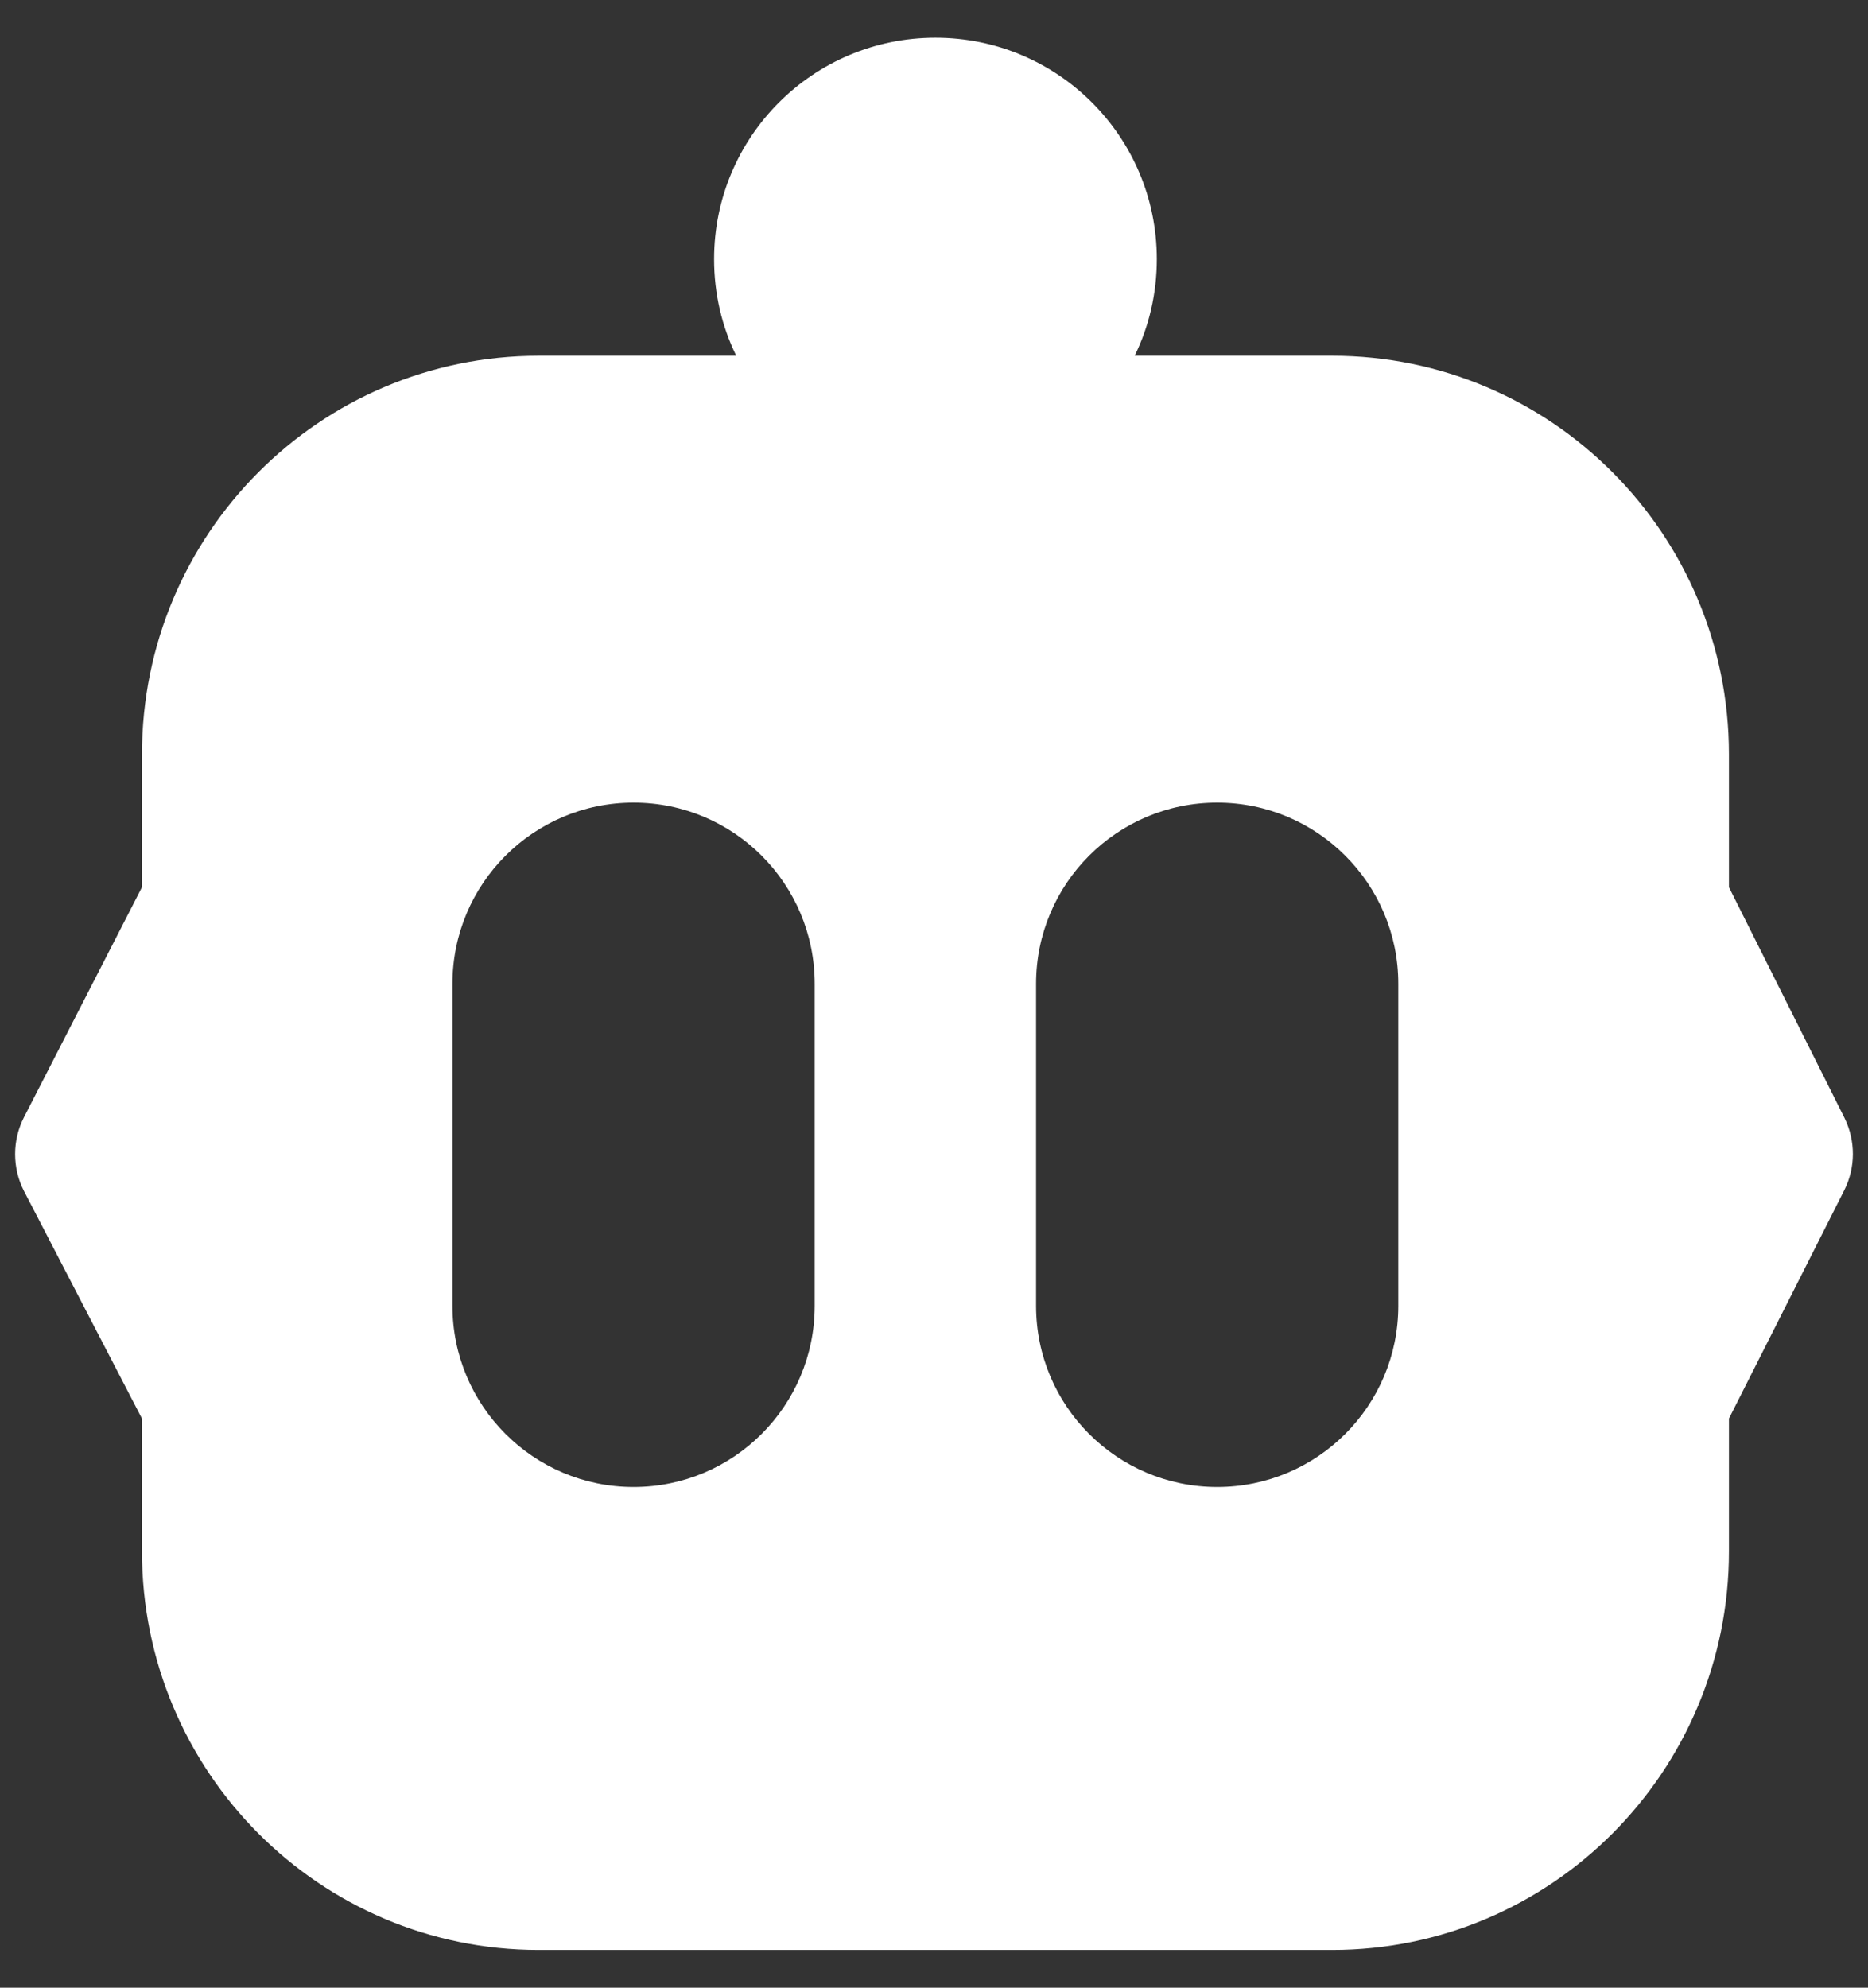 <svg width="47" height="50" viewBox="0 0 47 50" fill="none" xmlns="http://www.w3.org/2000/svg">
<rect x="0" y="0" width="47" height="50" fill="#333333" stroke="none"/>
<path d="M46.407 28.119L43.501 22.317V18.975C43.501 13.435 39.03 8.949 33.516 8.949H28.549C28.909 8.215 29.106 7.39 29.106 6.519C29.106 3.44 26.615 0.949 23.536 0.949C20.458 0.949 17.967 3.44 17.967 6.519C17.967 7.39 18.164 8.215 18.524 8.949H13.556C8.042 8.949 3.572 13.435 3.572 18.975V22.317L0.604 28.104C0.306 28.686 0.306 29.38 0.604 29.962L3.572 35.684V39.026C3.572 44.565 8.042 49.051 13.556 49.051H33.516C39.03 49.051 43.501 44.565 43.501 39.026V35.684L46.402 29.942C46.691 29.37 46.691 28.696 46.407 28.119ZM20.498 32.848C20.498 35.365 18.458 37.405 15.941 37.405C13.425 37.405 11.384 35.365 11.384 32.848V24.747C11.384 22.23 13.425 20.19 15.941 20.19C18.458 20.19 20.498 22.23 20.498 24.747V32.848ZM35.182 32.848C35.182 35.365 33.142 37.405 30.625 37.405C28.108 37.405 26.068 35.365 26.068 32.848V24.747C26.068 22.23 28.108 20.19 30.625 20.19C33.142 20.19 35.182 22.23 35.182 24.747V32.848Z" fill="white"/>
</svg>

